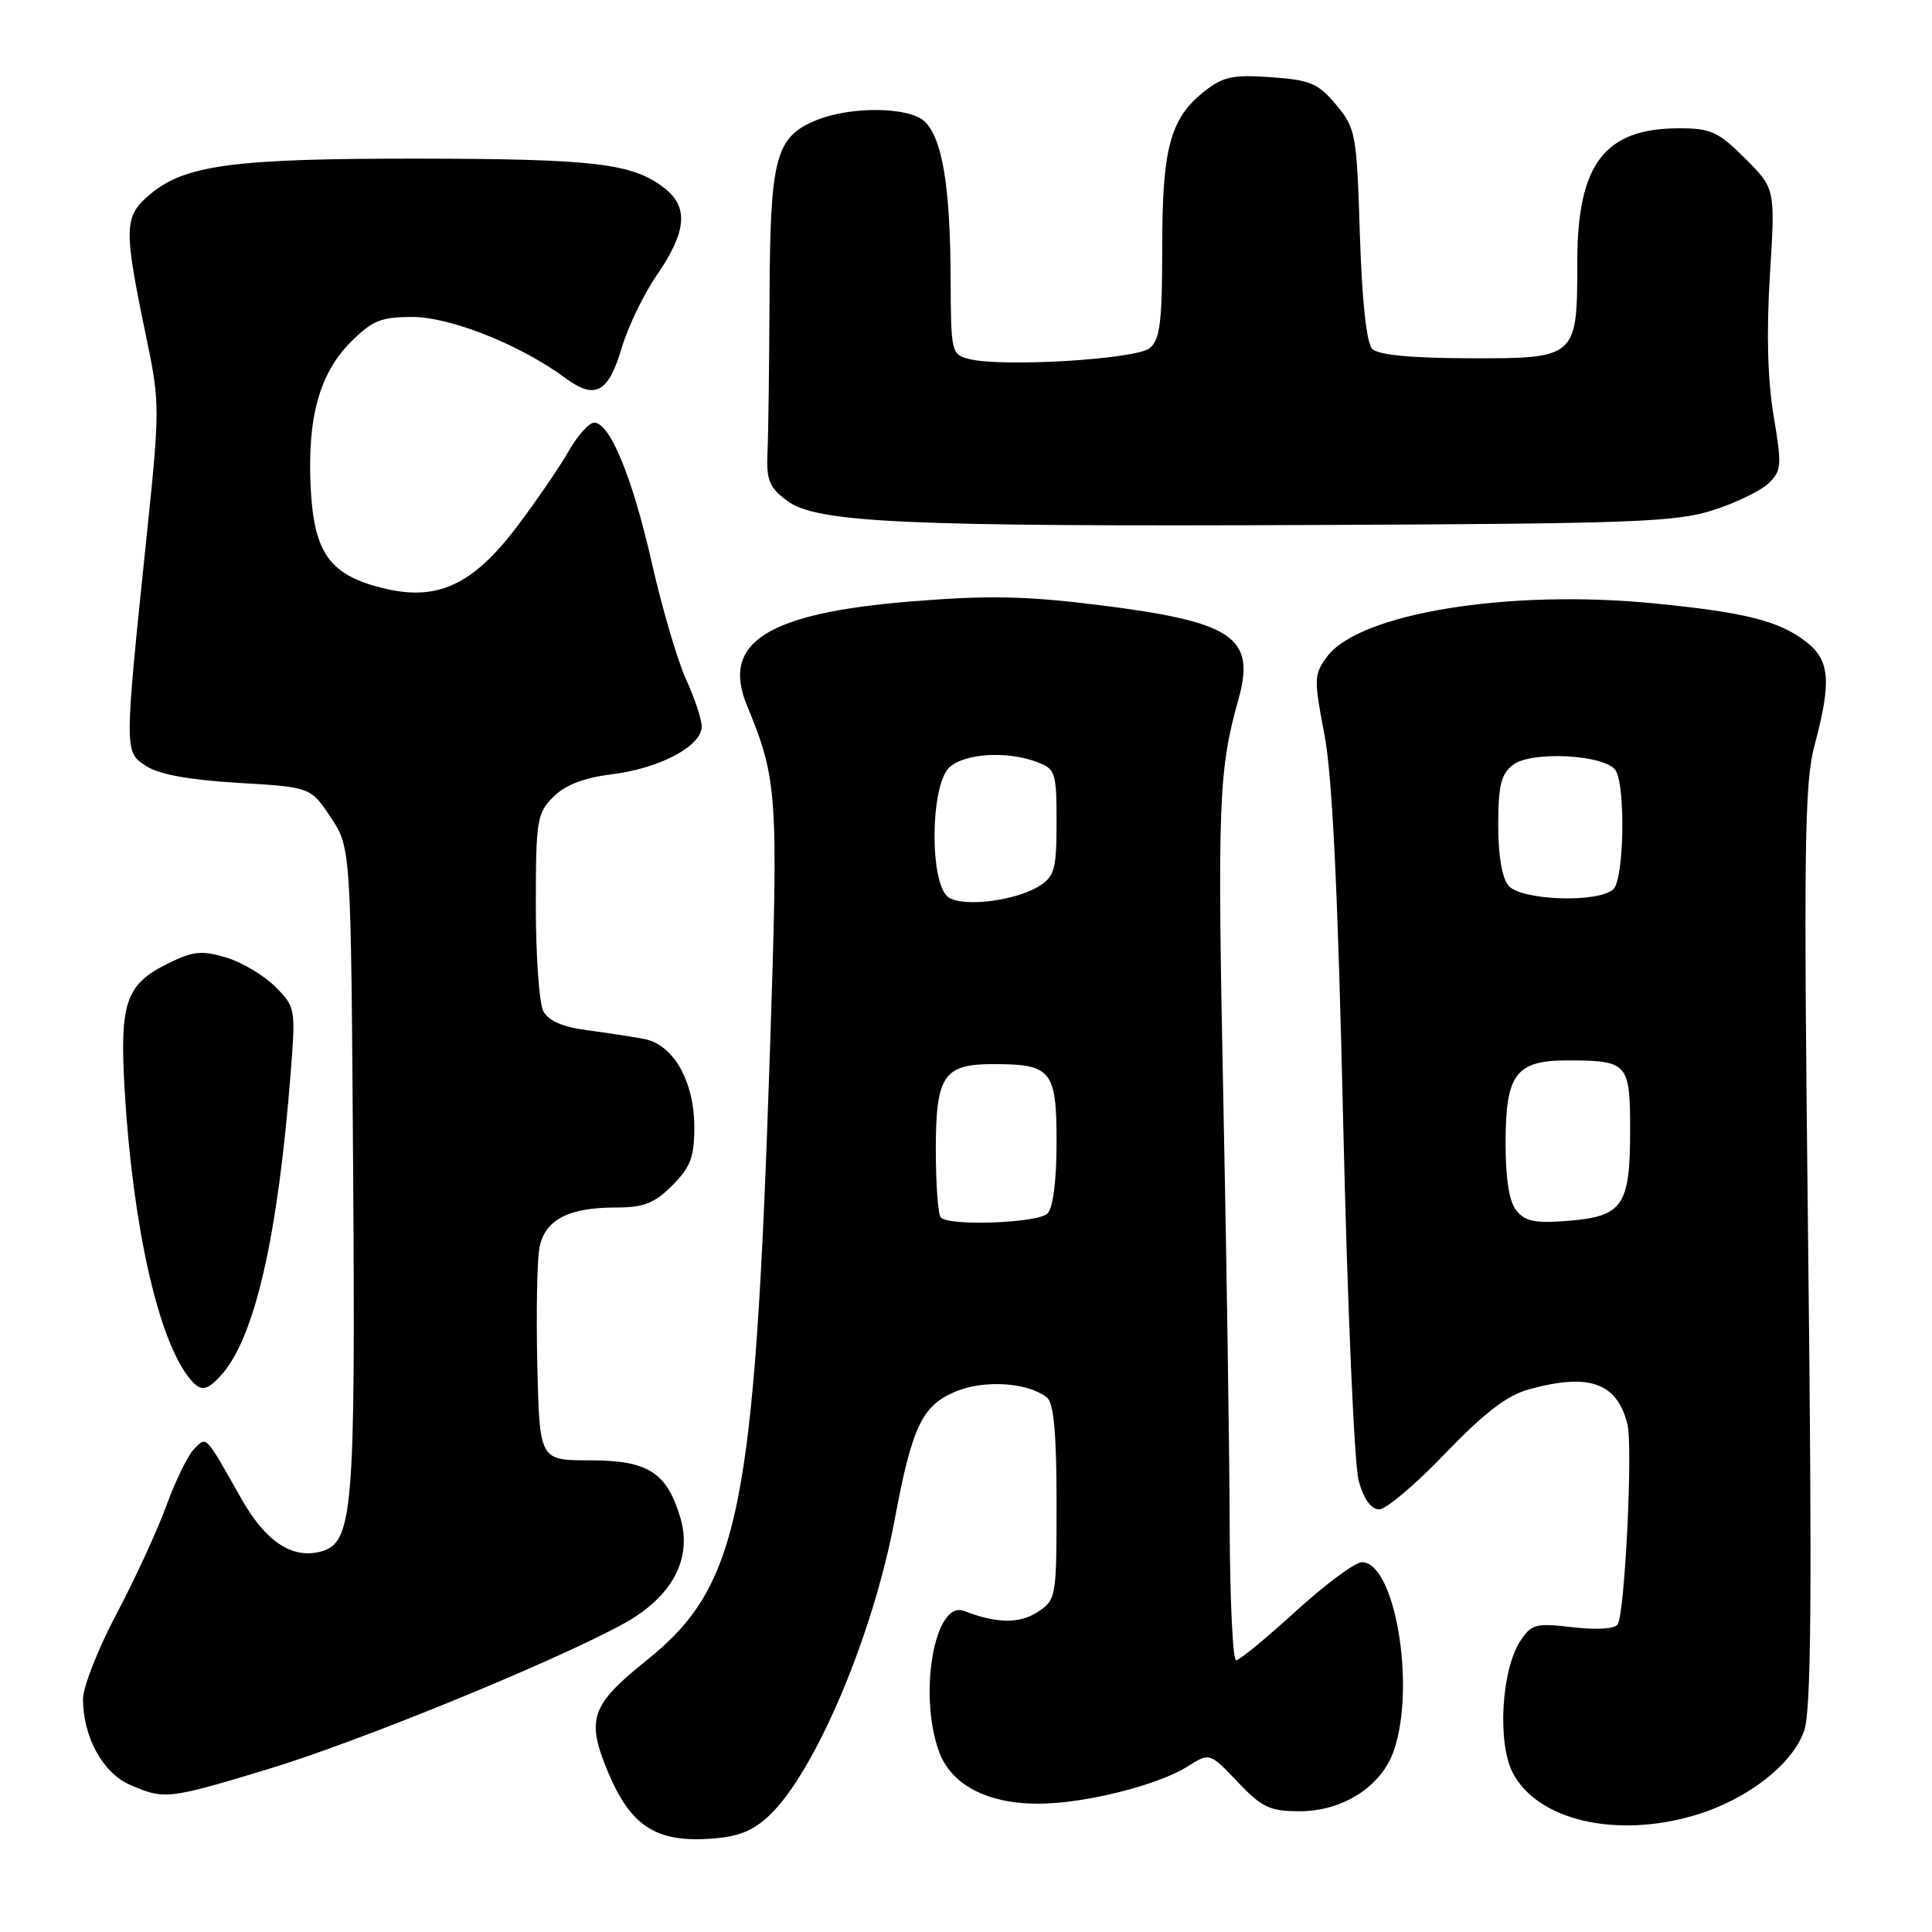 <?xml version="1.0" encoding="UTF-8" standalone="no"?>
<!DOCTYPE svg PUBLIC "-//W3C//DTD SVG 1.1//EN" "http://www.w3.org/Graphics/SVG/1.1/DTD/svg11.dtd" >
<svg xmlns="http://www.w3.org/2000/svg" xmlns:xlink="http://www.w3.org/1999/xlink" version="1.1" viewBox="0 0 256 256">
 <g >
 <path fill="currentColor"
d=" M 102.00 240.50 C 108.07 234.68 115.70 216.64 118.56 201.31 C 120.85 189.04 122.18 186.24 126.63 184.38 C 130.45 182.79 136.30 183.18 138.75 185.21 C 139.63 185.94 140.00 190.03 140.00 199.10 C 140.00 211.72 139.95 211.98 137.49 213.60 C 135.08 215.17 132.06 215.13 127.74 213.46 C 123.89 211.97 121.66 224.29 124.39 232.00 C 125.96 236.45 130.75 239.00 137.54 239.00 C 143.66 239.00 153.40 236.57 157.37 234.06 C 160.29 232.22 160.29 232.22 163.99 236.11 C 167.22 239.51 168.26 240.00 172.20 240.00 C 177.94 240.00 183.06 236.71 184.69 231.97 C 187.63 223.44 184.84 207.00 180.46 207.00 C 179.56 207.00 175.62 209.93 171.70 213.50 C 167.78 217.07 164.22 220.00 163.79 220.00 C 163.36 220.00 162.97 212.01 162.94 202.25 C 162.91 192.49 162.53 166.87 162.09 145.33 C 161.30 106.51 161.47 101.99 164.09 92.71 C 166.42 84.41 163.43 82.39 145.50 80.16 C 135.96 78.97 130.91 78.87 120.88 79.68 C 101.71 81.22 95.53 85.10 98.96 93.43 C 103.03 103.31 103.15 105.10 102.03 139.00 C 100.00 200.39 98.03 210.11 85.61 220.06 C 78.30 225.92 77.65 227.82 80.54 234.75 C 83.57 242.00 86.93 244.17 94.30 243.63 C 97.88 243.37 99.83 242.58 102.00 240.50 Z  M 224.58 240.53 C 231.50 238.48 237.60 233.74 239.08 229.27 C 239.99 226.49 240.12 211.20 239.59 165.06 C 238.98 112.00 239.09 103.78 240.45 98.70 C 242.69 90.33 242.47 87.51 239.38 85.09 C 235.81 82.28 231.31 81.14 219.05 79.94 C 199.81 78.06 180.10 81.28 175.85 87.00 C 174.10 89.36 174.08 89.94 175.48 97.27 C 176.54 102.76 177.27 117.90 177.98 148.77 C 178.54 173.00 179.45 194.17 180.04 196.25 C 180.71 198.65 181.69 200.00 182.75 200.00 C 183.66 200.00 187.60 196.67 191.49 192.60 C 196.65 187.23 199.67 184.91 202.54 184.11 C 210.54 181.89 214.26 183.19 215.64 188.71 C 216.38 191.64 215.31 213.70 214.35 215.23 C 213.98 215.84 211.60 215.99 208.39 215.62 C 203.48 215.04 202.92 215.19 201.44 217.46 C 198.94 221.26 198.39 230.93 200.44 234.89 C 203.71 241.20 214.12 243.64 224.58 240.53 Z  M 35.61 234.39 C 47.55 230.77 73.17 220.30 82.50 215.22 C 89.05 211.65 91.79 206.58 90.14 201.07 C 88.34 195.07 85.85 193.50 78.14 193.50 C 71.50 193.50 71.50 193.50 71.20 181.00 C 71.04 174.12 71.16 167.11 71.47 165.40 C 72.15 161.65 75.26 160.00 81.62 160.00 C 85.30 160.00 86.71 159.45 89.08 157.08 C 91.50 154.65 92.00 153.33 92.00 149.33 C 91.99 143.24 89.22 138.39 85.32 137.66 C 83.77 137.37 80.36 136.85 77.75 136.50 C 74.58 136.09 72.67 135.26 72.00 134.00 C 71.45 132.97 71.00 126.68 71.00 120.02 C 71.00 108.69 71.15 107.76 73.32 105.59 C 74.91 104.00 77.36 103.06 81.13 102.59 C 87.46 101.80 93.01 98.83 92.98 96.26 C 92.97 95.29 92.03 92.47 90.90 90.00 C 89.77 87.53 87.74 80.61 86.38 74.63 C 83.81 63.27 80.82 55.99 78.73 56.01 C 78.05 56.01 76.54 57.70 75.36 59.76 C 74.19 61.82 71.15 66.26 68.61 69.64 C 62.73 77.46 58.02 79.68 50.94 77.98 C 43.73 76.26 41.61 73.36 41.17 64.66 C 40.70 55.37 42.32 49.48 46.49 45.31 C 49.33 42.47 50.49 42.00 54.65 42.00 C 59.69 42.00 68.97 45.70 74.88 50.07 C 78.86 53.01 80.60 52.09 82.39 46.07 C 83.21 43.30 85.29 38.99 87.01 36.49 C 91.03 30.64 91.29 27.38 87.92 24.83 C 83.73 21.64 78.68 21.05 55.30 21.02 C 30.96 21.00 24.51 21.86 19.88 25.75 C 16.38 28.70 16.34 30.13 19.46 45.07 C 21.17 53.27 21.17 54.36 19.48 70.57 C 16.44 99.84 16.45 99.59 19.36 101.50 C 21.05 102.61 25.05 103.34 31.53 103.73 C 41.17 104.30 41.17 104.30 43.84 108.33 C 46.50 112.35 46.50 112.35 46.79 154.67 C 47.11 200.68 46.78 204.52 42.39 205.62 C 38.63 206.56 35.15 204.20 31.94 198.52 C 27.13 190.00 27.40 190.29 25.72 192.00 C 24.90 192.82 23.25 196.20 22.05 199.50 C 20.85 202.80 17.87 209.26 15.43 213.86 C 13.00 218.46 11.00 223.54 11.00 225.15 C 11.00 230.14 13.63 234.93 17.21 236.49 C 21.80 238.49 22.28 238.43 35.61 234.39 Z  M 29.31 182.21 C 33.75 177.30 36.83 163.89 38.53 141.99 C 39.18 133.64 39.14 133.41 36.46 130.73 C 34.96 129.23 32.03 127.49 29.96 126.87 C 26.78 125.92 25.60 126.03 22.36 127.62 C 16.65 130.41 15.83 132.79 16.52 144.50 C 17.60 162.65 21.01 177.69 25.18 182.72 C 26.60 184.43 27.39 184.34 29.31 182.21 Z  M 227.00 67.60 C 230.03 66.63 233.34 65.02 234.36 64.03 C 236.07 62.37 236.12 61.65 235.01 55.08 C 234.22 50.35 234.05 44.04 234.52 36.47 C 235.24 25.00 235.24 25.00 231.24 21.00 C 227.70 17.46 226.69 17.00 222.52 17.00 C 212.60 17.00 209.00 21.72 209.00 34.71 C 209.00 47.46 208.94 47.51 194.60 47.47 C 186.97 47.45 182.63 47.03 181.84 46.24 C 181.07 45.47 180.48 40.05 180.19 31.08 C 179.77 17.69 179.64 16.99 177.05 13.89 C 174.67 11.04 173.63 10.60 168.42 10.23 C 163.39 9.87 162.07 10.15 159.63 12.07 C 155.05 15.68 154.00 19.57 154.00 32.85 C 154.00 42.69 153.71 44.99 152.35 46.13 C 150.57 47.61 132.85 48.68 128.45 47.58 C 126.05 46.98 126.00 46.74 125.96 36.73 C 125.91 24.73 124.87 18.44 122.58 16.15 C 120.56 14.14 112.75 14.03 108.09 15.96 C 102.77 18.17 102.05 20.89 101.97 39.16 C 101.93 48.15 101.81 57.47 101.70 59.88 C 101.53 63.61 101.91 64.57 104.26 66.33 C 108.18 69.28 119.51 69.80 175.00 69.56 C 216.36 69.39 222.11 69.17 227.00 67.60 Z  M 124.67 161.33 C 124.30 160.97 124.00 156.95 124.00 152.40 C 124.00 142.50 125.01 141.00 131.64 141.00 C 139.33 141.00 140.00 141.83 140.00 151.34 C 140.00 156.43 139.54 160.06 138.80 160.80 C 137.54 162.06 125.83 162.50 124.67 161.33 Z  M 125.75 118.95 C 123.15 117.40 123.21 104.02 125.83 101.65 C 127.86 99.81 133.51 99.48 137.43 100.98 C 139.85 101.89 140.00 102.36 140.00 108.95 C 140.00 115.12 139.73 116.12 137.75 117.38 C 134.67 119.33 127.88 120.22 125.75 118.95 Z  M 200.96 160.45 C 199.97 159.26 199.50 156.32 199.50 151.38 C 199.50 142.30 200.87 140.49 207.79 140.51 C 215.71 140.53 216.00 140.85 216.00 149.78 C 216.00 159.75 215.04 161.17 207.86 161.76 C 203.52 162.12 202.13 161.86 200.96 160.45 Z  M 199.87 117.34 C 199.02 116.31 198.51 113.26 198.52 109.25 C 198.54 104.01 198.91 102.53 200.52 101.32 C 203.01 99.46 212.76 100.01 214.08 102.09 C 215.41 104.20 215.20 116.40 213.80 117.80 C 211.92 119.68 201.52 119.34 199.87 117.34 Z "/>
</g>
</svg>